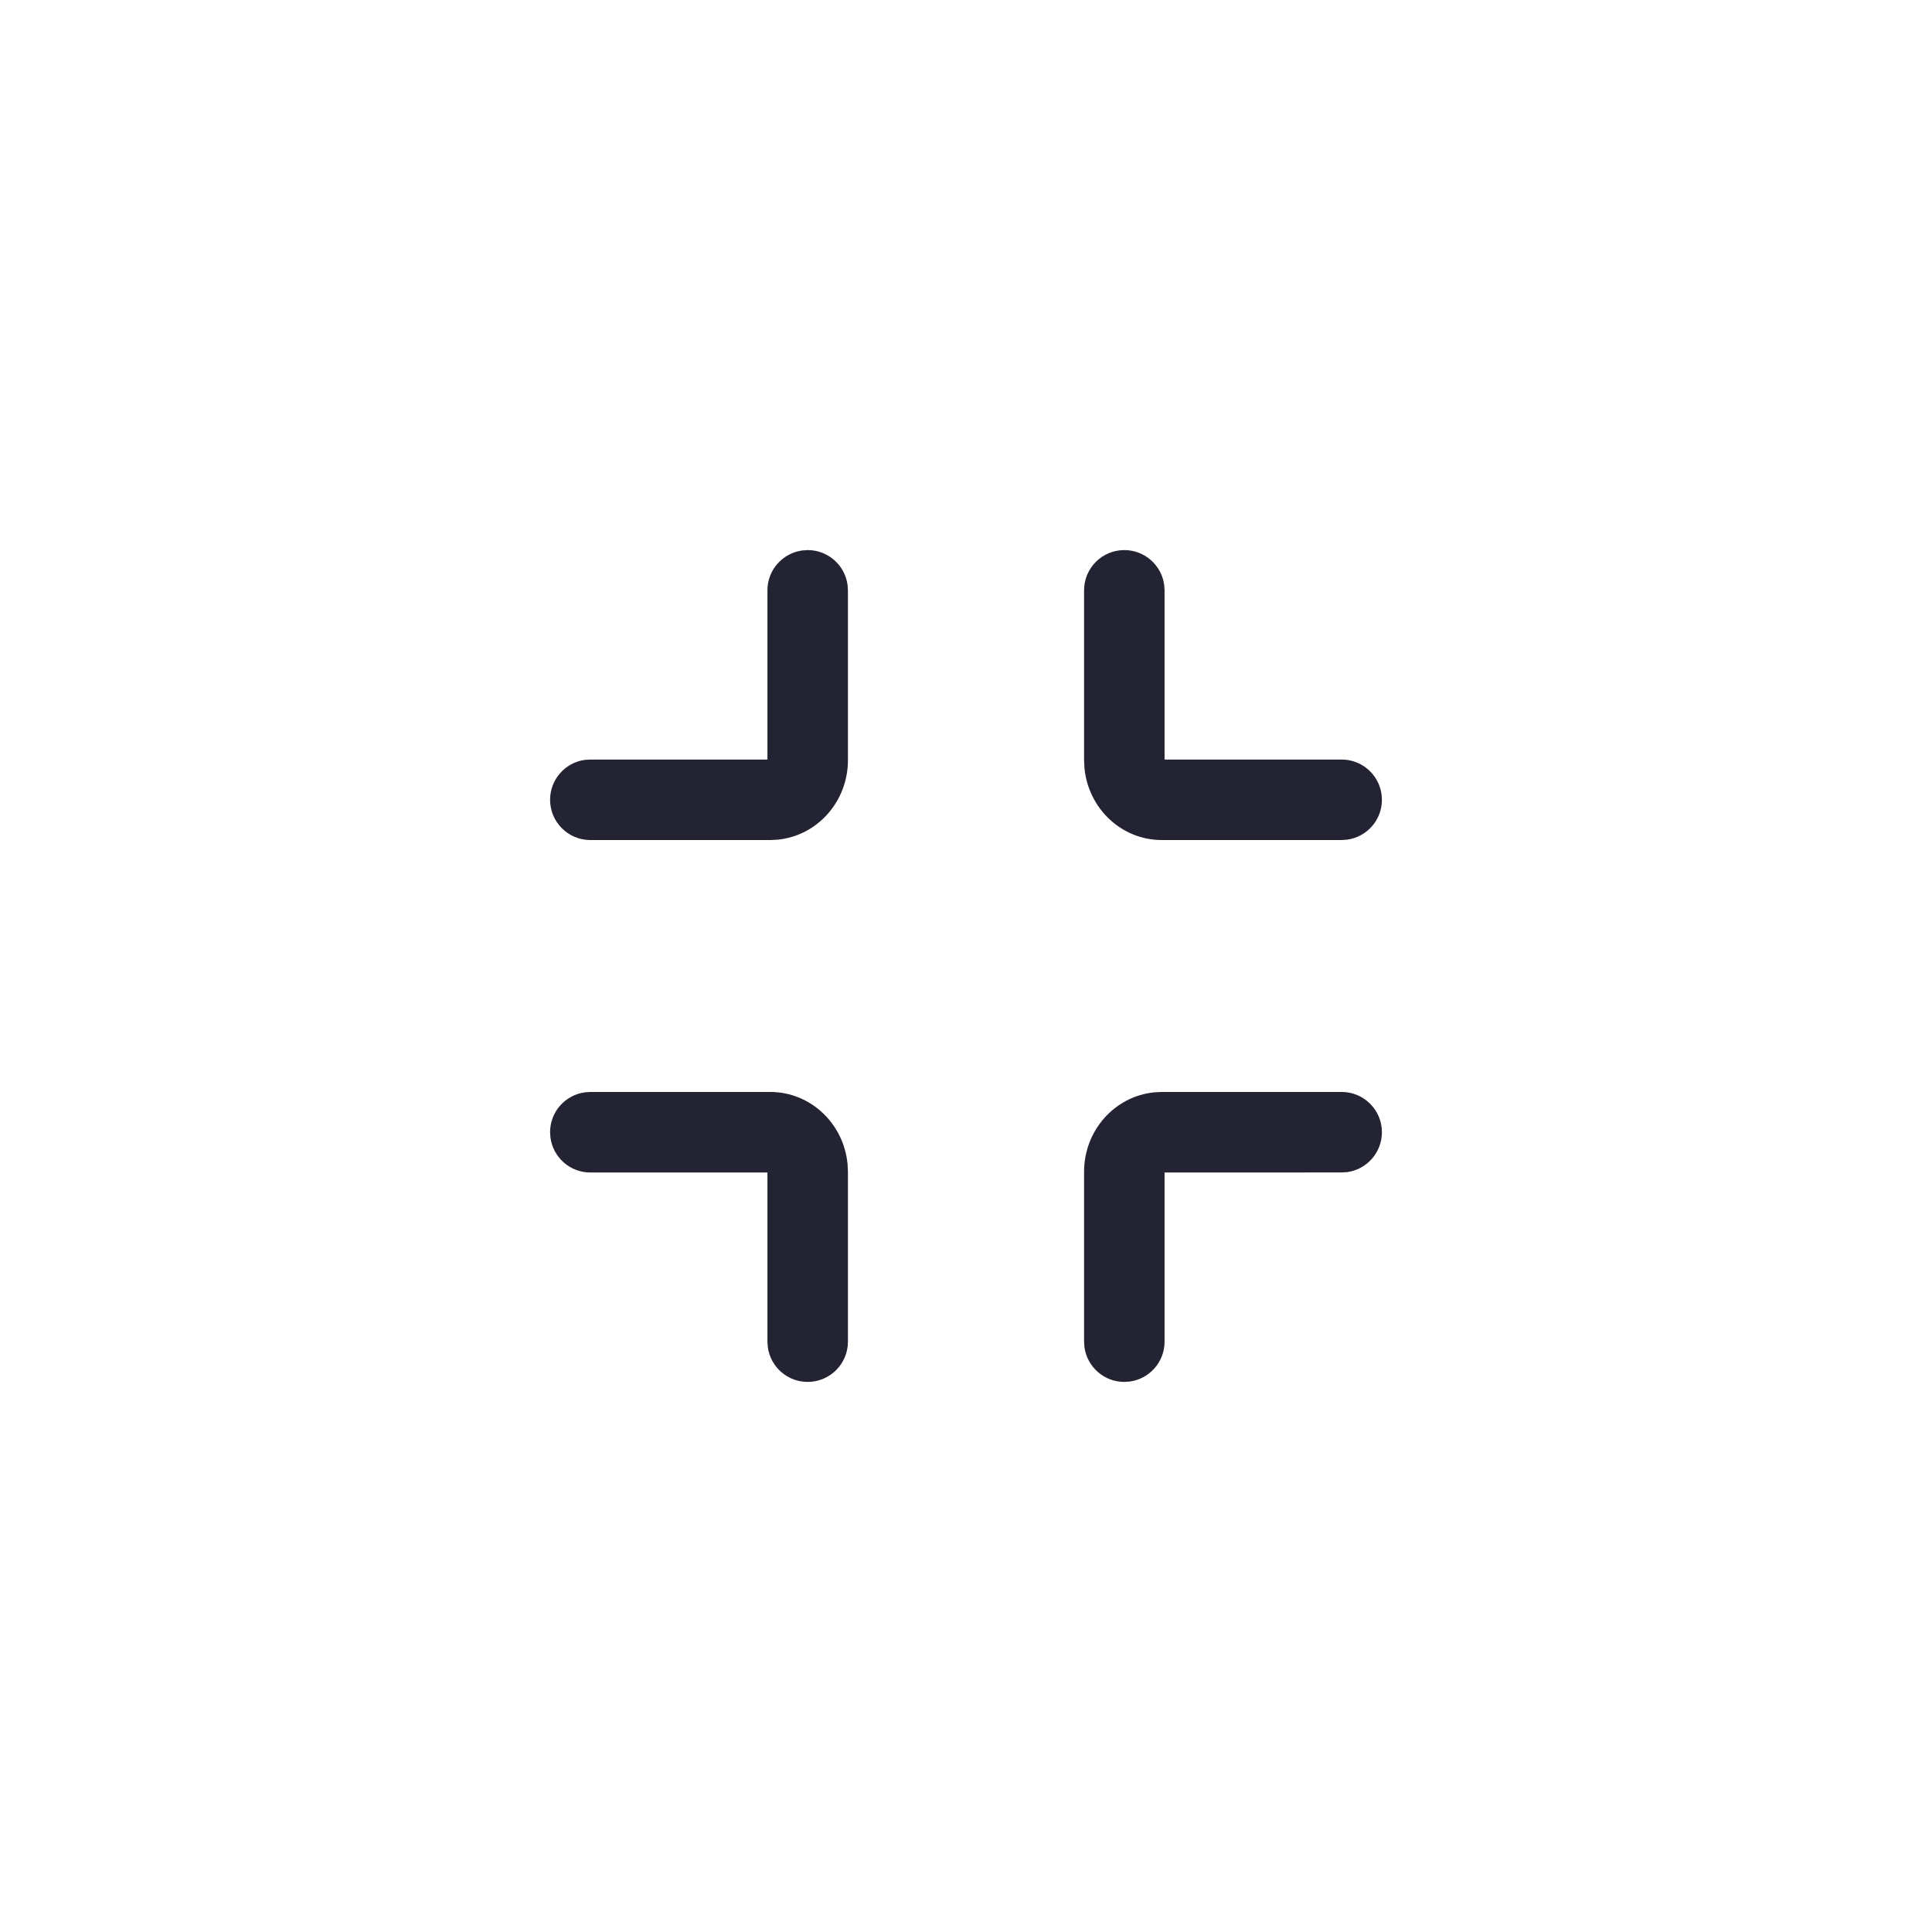 <svg xmlns="http://www.w3.org/2000/svg" width="36" height="36" viewBox="0 0 36 36">
    <g fill="none" fill-rule="evenodd" transform="translate(1 1)">
        <path fill="#232334" fill-rule="nonzero" d="M19.95 24.75c-.38 0-.693-.282-.743-.648L19.2 24v-3.166c0-.765.567-1.407 1.309-1.48l.141-.007H24c.414 0 .75.336.75.75 0 .38-.282.694-.648.744l-.102.006-3.3.001V24c0 .38-.282.693-.648.743l-.102.007zm-5.9 0c-.38 0-.693-.282-.743-.648L13.3 24v-3.152H10c-.38 0-.693-.283-.743-.649l-.007-.102c0-.38.282-.693.648-.743l.102-.007h3.35c.762 0 1.374.598 1.443 1.345l.007.142V24c0 .414-.336.75-.75.75zM10 14.653c-.414 0-.75-.336-.75-.75 0-.38.282-.694.648-.744l.102-.006h3.3V10c0-.38.282-.693.648-.743l.102-.007c.38 0 .693.282.743.648L14.8 10v3.166c0 .765-.567 1.407-1.309 1.48l-.141.007H10zm10.65 0c-.762 0-1.374-.598-1.443-1.345l-.007-.142V10c0-.414.336-.75.75-.75.38 0 .693.282.743.648L20.7 10v3.153H24c.38 0 .693.282.743.648l.007.102c0 .38-.282.693-.648.743l-.102.007h-3.35z"/>
    </g>
</svg>
